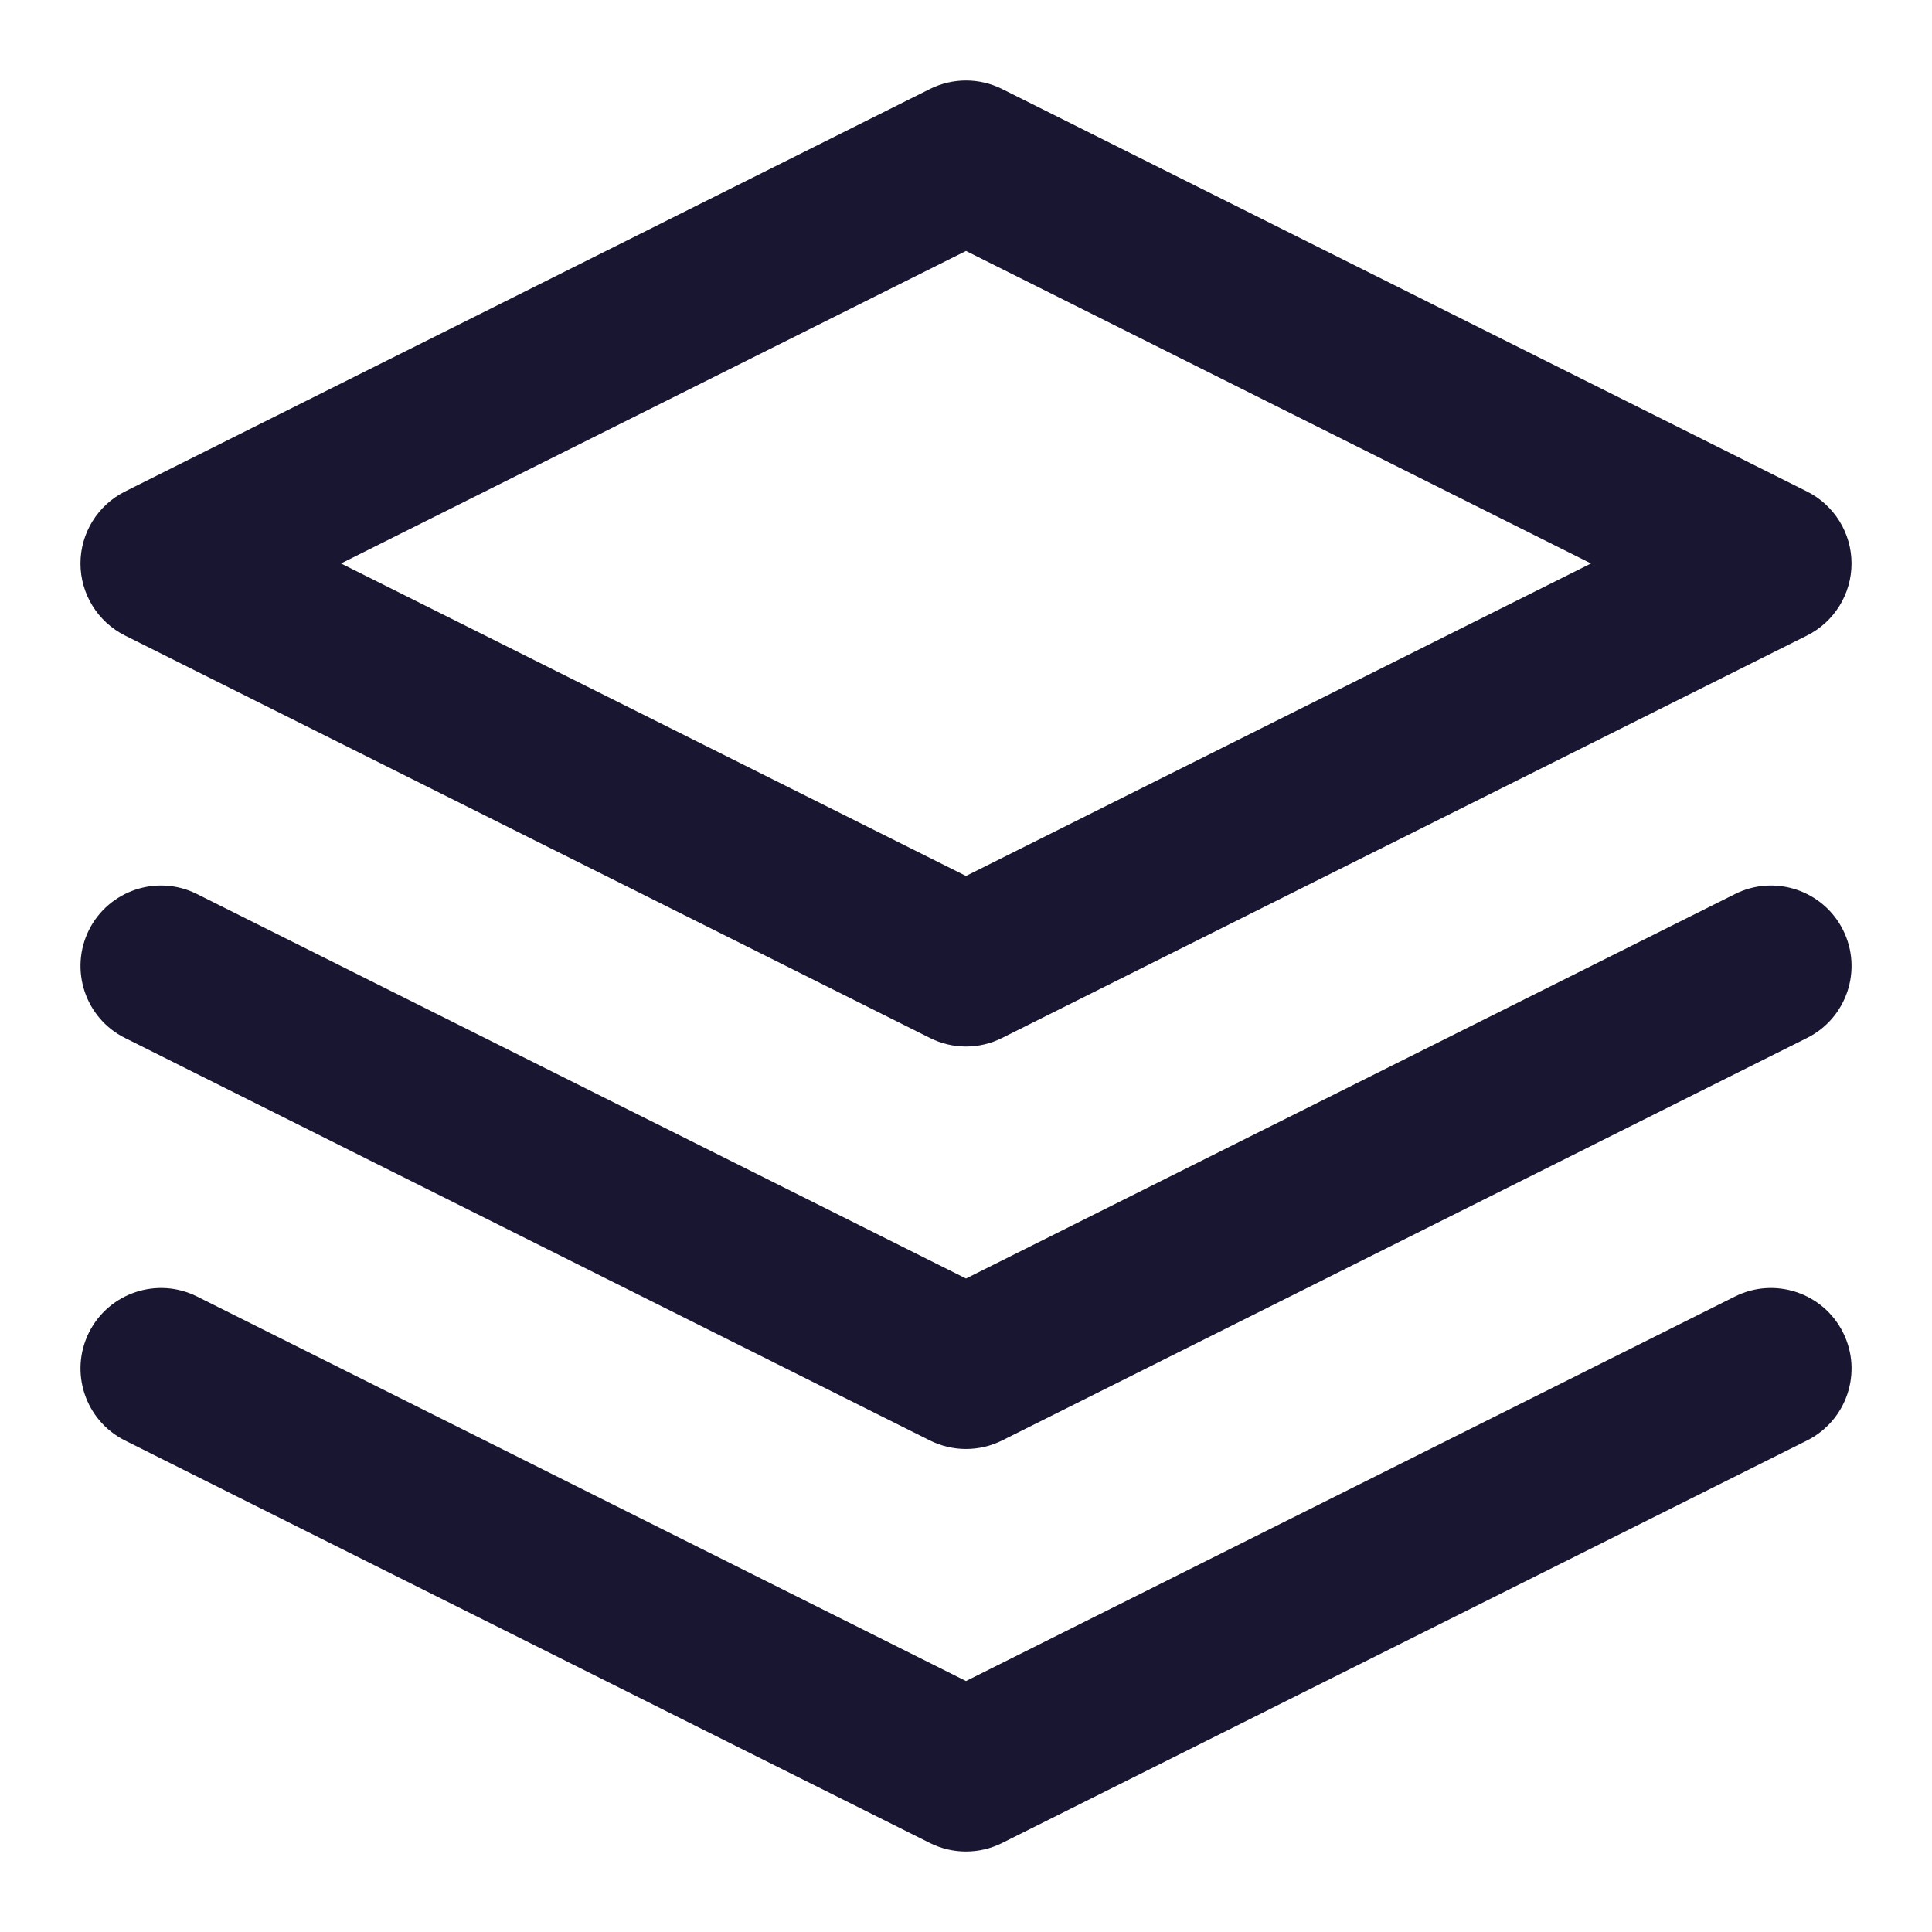 <svg width="20" height="20" viewBox="0 0 20 20" fill="none" xmlns="http://www.w3.org/2000/svg">
<path fill-rule="evenodd" clip-rule="evenodd" d="M0.921 13.794C1.127 13.382 1.628 13.216 2.039 13.421L10 17.402L17.961 13.421C18.372 13.216 18.873 13.382 19.079 13.794C19.285 14.206 19.118 14.706 18.706 14.912L10.373 19.079C10.138 19.196 9.862 19.196 9.627 19.079L1.294 14.912C0.882 14.706 0.716 14.206 0.921 13.794Z" fill="#191632"/>
<path fill-rule="evenodd" clip-rule="evenodd" d="M0.921 9.627C1.127 9.216 1.628 9.049 2.039 9.255L10 13.235L17.961 9.255C18.372 9.049 18.873 9.216 19.079 9.627C19.285 10.039 19.118 10.54 18.706 10.745L10.373 14.912C10.138 15.029 9.862 15.029 9.627 14.912L1.294 10.745C0.882 10.54 0.716 10.039 0.921 9.627Z" fill="#191632"/>
<path fill-rule="evenodd" clip-rule="evenodd" d="M9.627 0.921C9.862 0.804 10.138 0.804 10.373 0.921L18.706 5.088C18.988 5.229 19.167 5.518 19.167 5.833C19.167 6.149 18.988 6.438 18.706 6.579L10.373 10.745C10.138 10.863 9.862 10.863 9.627 10.745L1.294 6.579C1.012 6.438 0.833 6.149 0.833 5.833C0.833 5.518 1.012 5.229 1.294 5.088L9.627 0.921ZM3.53 5.833L10 9.068L16.47 5.833L10 2.598L3.53 5.833Z" fill="#191632"/>
</svg>
